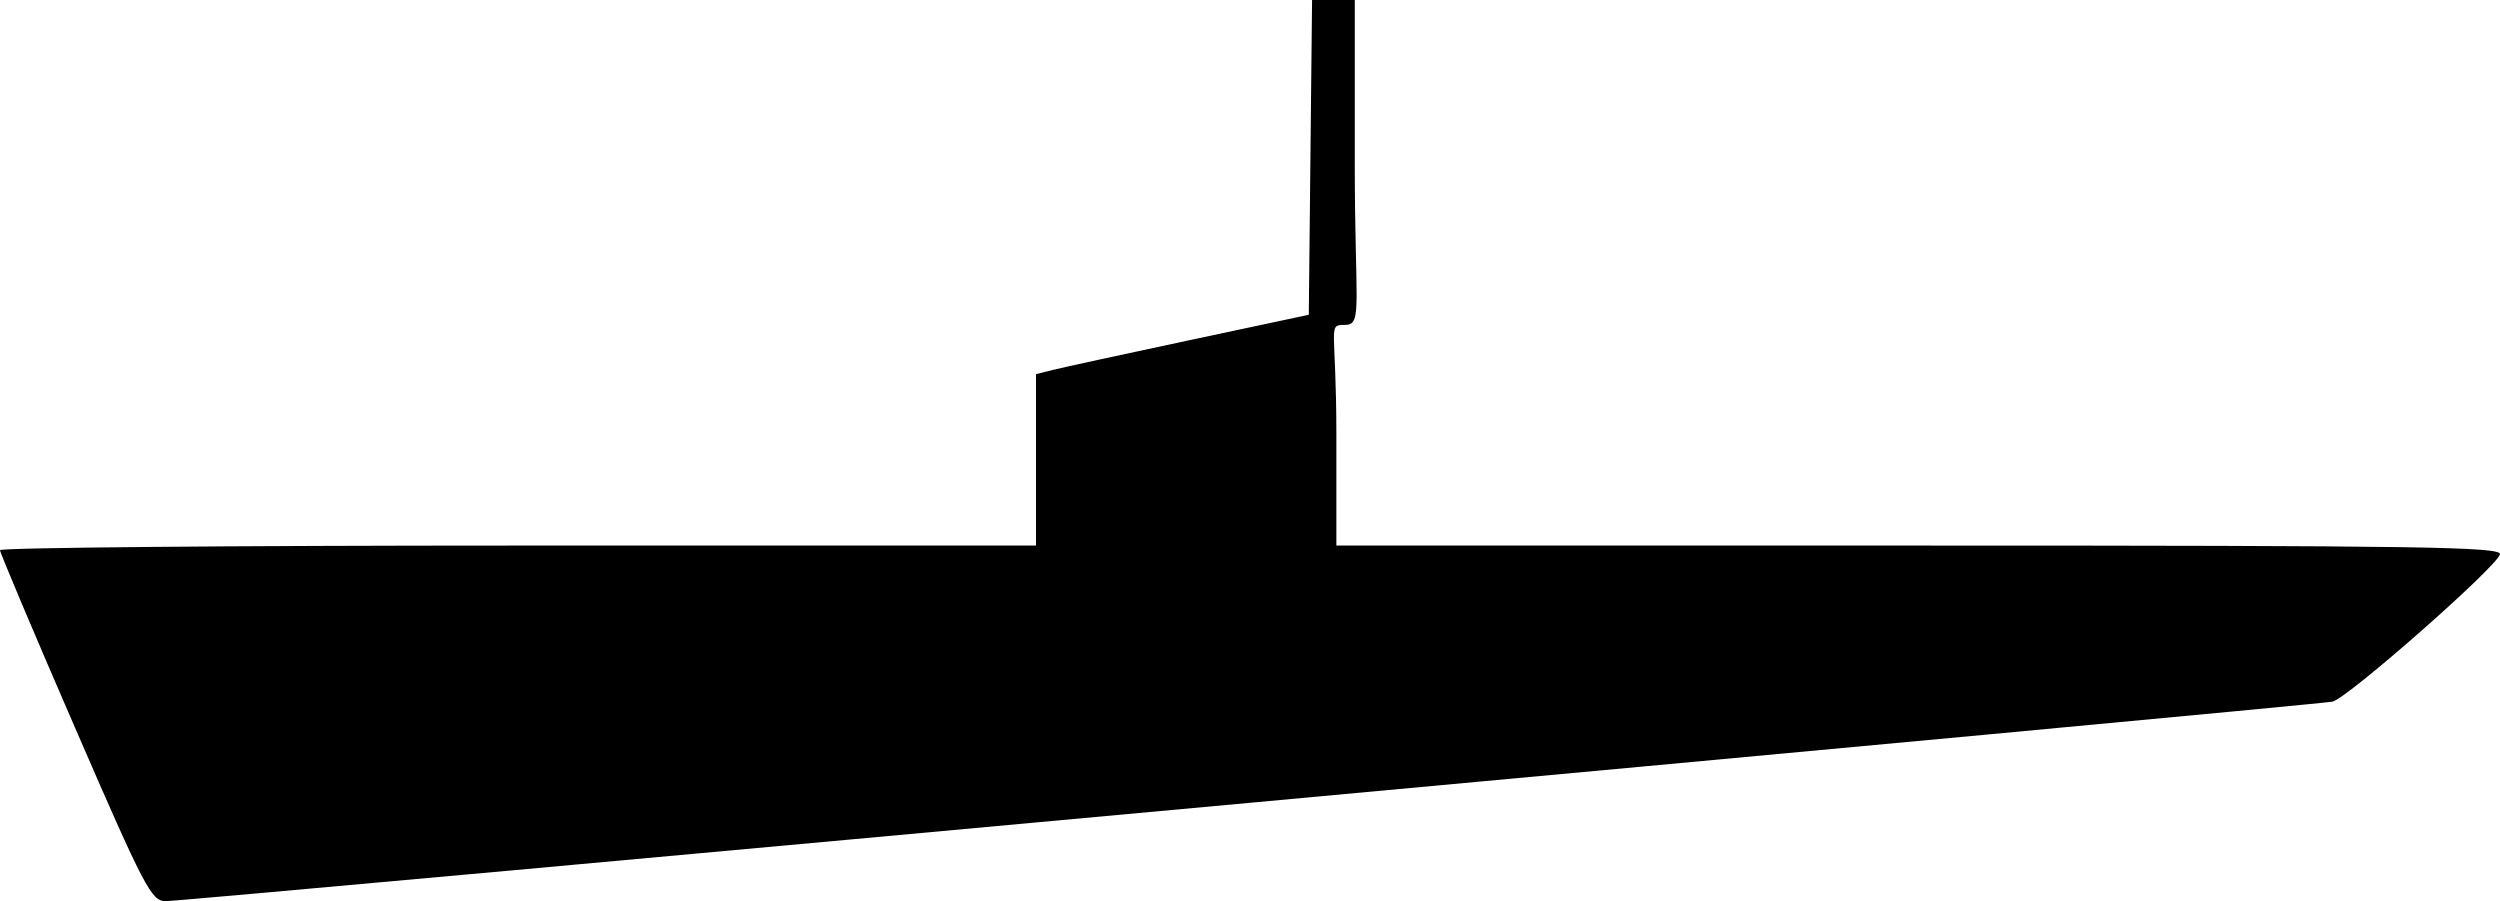 <?xml version="1.0" encoding="UTF-8" standalone="no"?>
<!-- Created with Inkscape (http://www.inkscape.org/) -->

<svg
   xmlns:dc="http://purl.org/dc/elements/1.1/"
   xmlns:cc="http://creativecommons.org/ns#"
   xmlns:rdf="http://www.w3.org/1999/02/22-rdf-syntax-ns#"
   xmlns:svg="http://www.w3.org/2000/svg"
   xmlns="http://www.w3.org/2000/svg"
   xmlns:sodipodi="http://sodipodi.sourceforge.net/DTD/sodipodi-0.dtd"
   xmlns:inkscape="http://www.inkscape.org/namespaces/inkscape"
   width="407.837"
   height="147.013"
   id="svg2"
   version="1.1"
   inkscape:version="0.48.4 r9939"
   inkscape:export-filename="/home/pmeier/Workspace/WIFvassal/res/symbols/symb_sub.png"
   inkscape:export-xdpi="8.46"
   inkscape:export-ydpi="8.46"
   sodipodi:docname="New document 1">
  <defs
     id="defs4" />
  <sodipodi:namedview
     id="base"
     pagecolor="#ffffff"
     bordercolor="#666666"
     borderopacity="1.0"
     inkscape:pageopacity="0.0"
     inkscape:pageshadow="2"
     inkscape:zoom="1.979899"
     inkscape:cx="243.87304"
     inkscape:cy="106.44884"
     inkscape:document-units="px"
     inkscape:current-layer="layer1"
     showgrid="false"
     fit-margin-top="0"
     fit-margin-left="0"
     fit-margin-right="0"
     fit-margin-bottom="0"
     inkscape:window-width="1680"
     inkscape:window-height="992"
     inkscape:window-x="-2"
     inkscape:window-y="-3"
     inkscape:window-maximized="1" />
  <g
     inkscape:label="Layer 1"
     inkscape:groupmode="layer"
     id="layer1"
     transform="translate(-94.642,-489.326)">
    <path
       style="fill:#000000"
       d="m 314.151,542.326 c -3.062,0.023 -1.5,-0.111 -1.5,18 m 0,0 0,18 95.073,0 c 81.588,0 95.027,0.201 94.75,1.419 -0.459,2.015 -24.912,23.531 -27.323,24.042 -2.697,0.571 -350.33,32.582 -353.5,32.551 -2.313,-0.023 -3.415,-2.133 -14.759,-28.269 -6.743,-15.534 -12.255,-28.582 -12.25,-28.994 0.005,-0.412 38.034,-0.75 84.509,-0.75 l 84.5,0 0,-13.981 0,-13.981 2.729,-0.685 c 1.501,-0.377 11.514,-2.556 22.25,-4.843 l 19.521,-4.158 0.267,-25.676 0.267,-25.676 3.483,0 3.483,0 0,26.5 c 0,22.889 1.311,26.479 -1.5,26.5"
       id="path3011"
       inkscape:connector-curvature="0"
       sodipodi:nodetypes="ccccssssscscccsscccccsc"
       inkscape:export-filename="/home/pmeier/Workspace/WIFvassal/res/symbols/symb_sub.png"
       inkscape:export-xdpi="13.24"
       inkscape:export-ydpi="13.24" />
  </g>
</svg>
